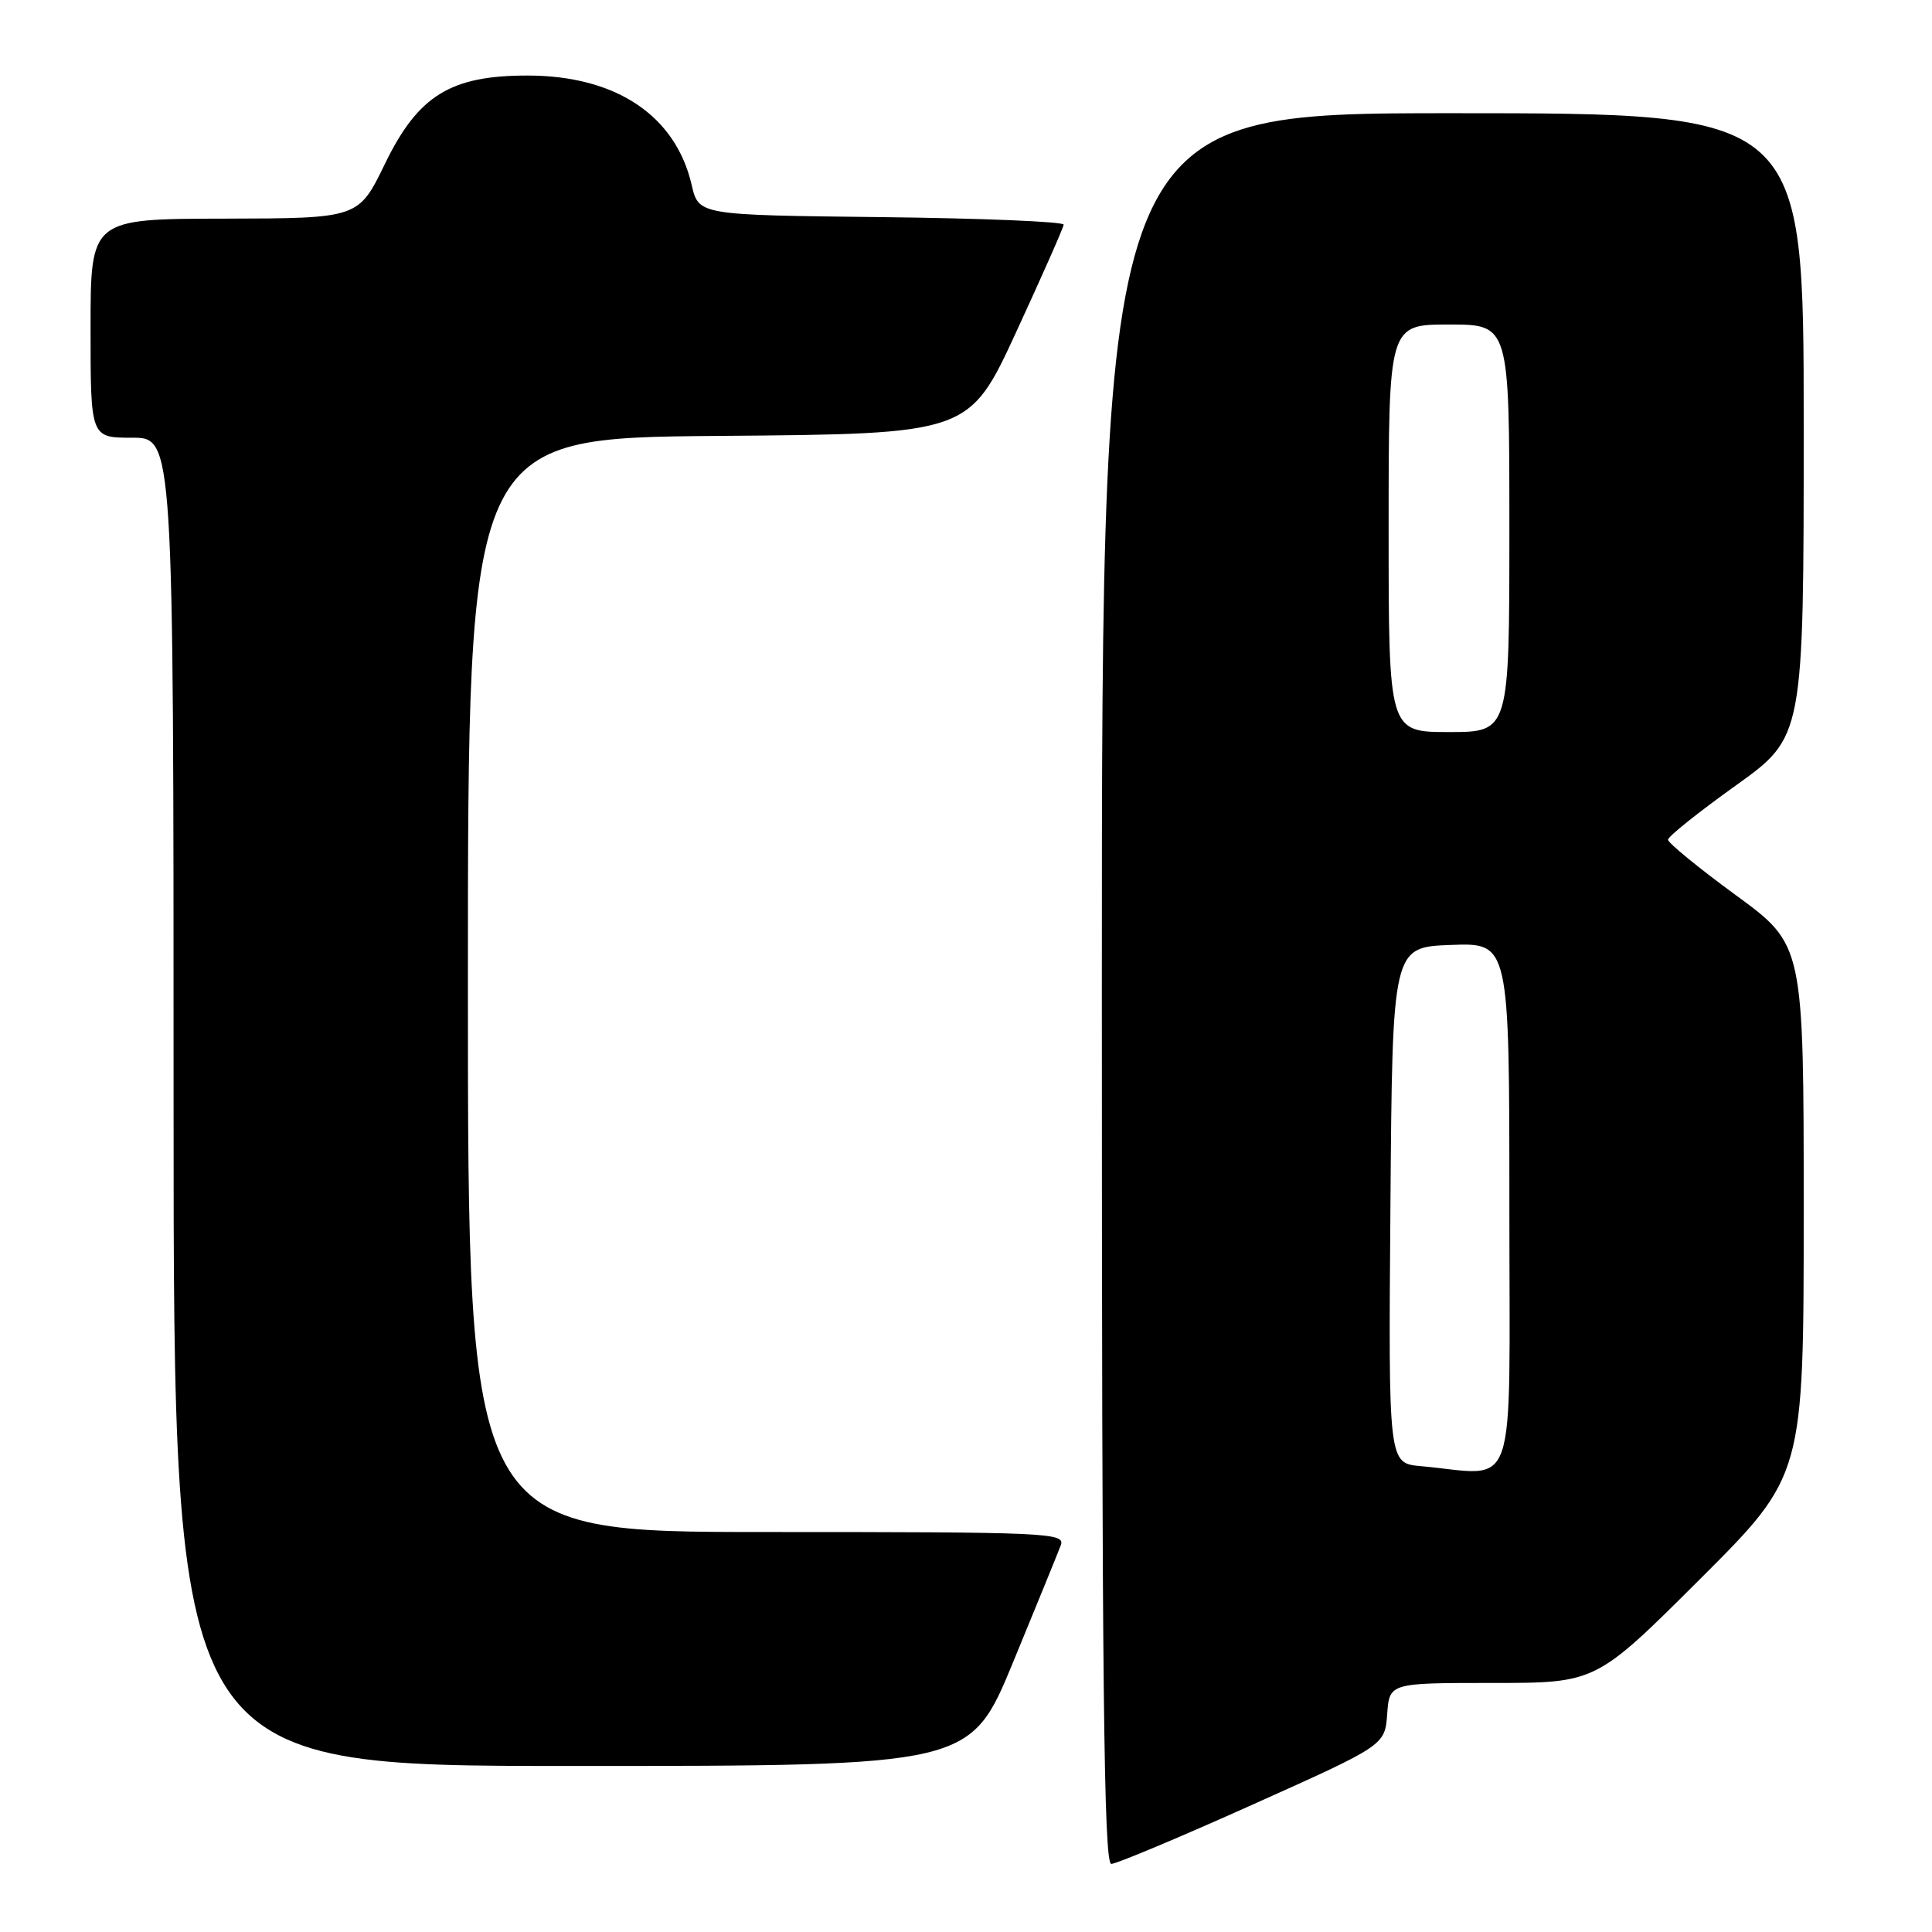 <?xml version="1.0" encoding="UTF-8" standalone="no"?>
<!DOCTYPE svg PUBLIC "-//W3C//DTD SVG 1.1//EN" "http://www.w3.org/Graphics/SVG/1.1/DTD/svg11.dtd" >
<svg xmlns="http://www.w3.org/2000/svg" xmlns:xlink="http://www.w3.org/1999/xlink" version="1.1" viewBox="0 0 256 256">
 <g >
 <path fill="currentColor"
d=" M 166.00 239.11 C 183.50 231.26 183.50 231.26 183.81 227.13 C 184.11 223.00 184.11 223.00 197.79 223.00 C 211.47 223.00 211.47 223.00 225.24 209.26 C 239.00 195.53 239.00 195.53 239.00 160.36 C 239.00 125.19 239.00 125.19 230.00 118.61 C 225.05 114.99 221.01 111.68 221.02 111.26 C 221.03 110.84 225.08 107.60 230.02 104.07 C 239.00 97.63 239.00 97.63 239.00 56.32 C 239.00 15.00 239.00 15.00 192.50 15.00 C 146.00 15.00 146.00 15.00 146.00 131.00 C 146.00 223.14 146.26 247.00 147.25 246.98 C 147.94 246.97 156.38 243.43 166.00 239.11 Z  M 134.24 220.25 C 137.36 212.69 140.20 205.71 140.56 204.75 C 141.18 203.10 138.91 203.00 101.61 203.00 C 62.00 203.00 62.00 203.00 62.00 130.51 C 62.00 58.03 62.00 58.03 95.21 57.76 C 128.41 57.50 128.41 57.50 134.65 44.00 C 138.07 36.58 140.91 30.17 140.94 29.77 C 140.97 29.37 130.10 28.92 116.79 28.77 C 92.57 28.50 92.57 28.50 91.65 24.50 C 89.52 15.31 81.62 10.03 69.96 10.01 C 59.70 9.99 55.40 12.65 51.00 21.72 C 47.50 28.93 47.50 28.93 29.75 28.97 C 12.00 29.00 12.00 29.00 12.00 43.50 C 12.00 58.00 12.00 58.00 17.50 58.00 C 23.00 58.00 23.00 58.00 23.00 146.00 C 23.00 234.00 23.00 234.00 75.78 234.00 C 128.56 234.00 128.56 234.00 134.24 220.25 Z  M 188.24 194.27 C 183.97 193.88 183.97 193.88 184.24 159.69 C 184.50 125.50 184.50 125.50 192.25 125.21 C 200.00 124.92 200.00 124.92 200.00 159.96 C 200.00 199.18 201.28 195.44 188.24 194.27 Z  M 184.00 70.00 C 184.00 43.00 184.00 43.00 192.00 43.00 C 200.00 43.00 200.00 43.00 200.00 70.00 C 200.00 97.00 200.00 97.00 192.00 97.00 C 184.00 97.00 184.00 97.00 184.00 70.00 Z "/>
</g>
</svg>